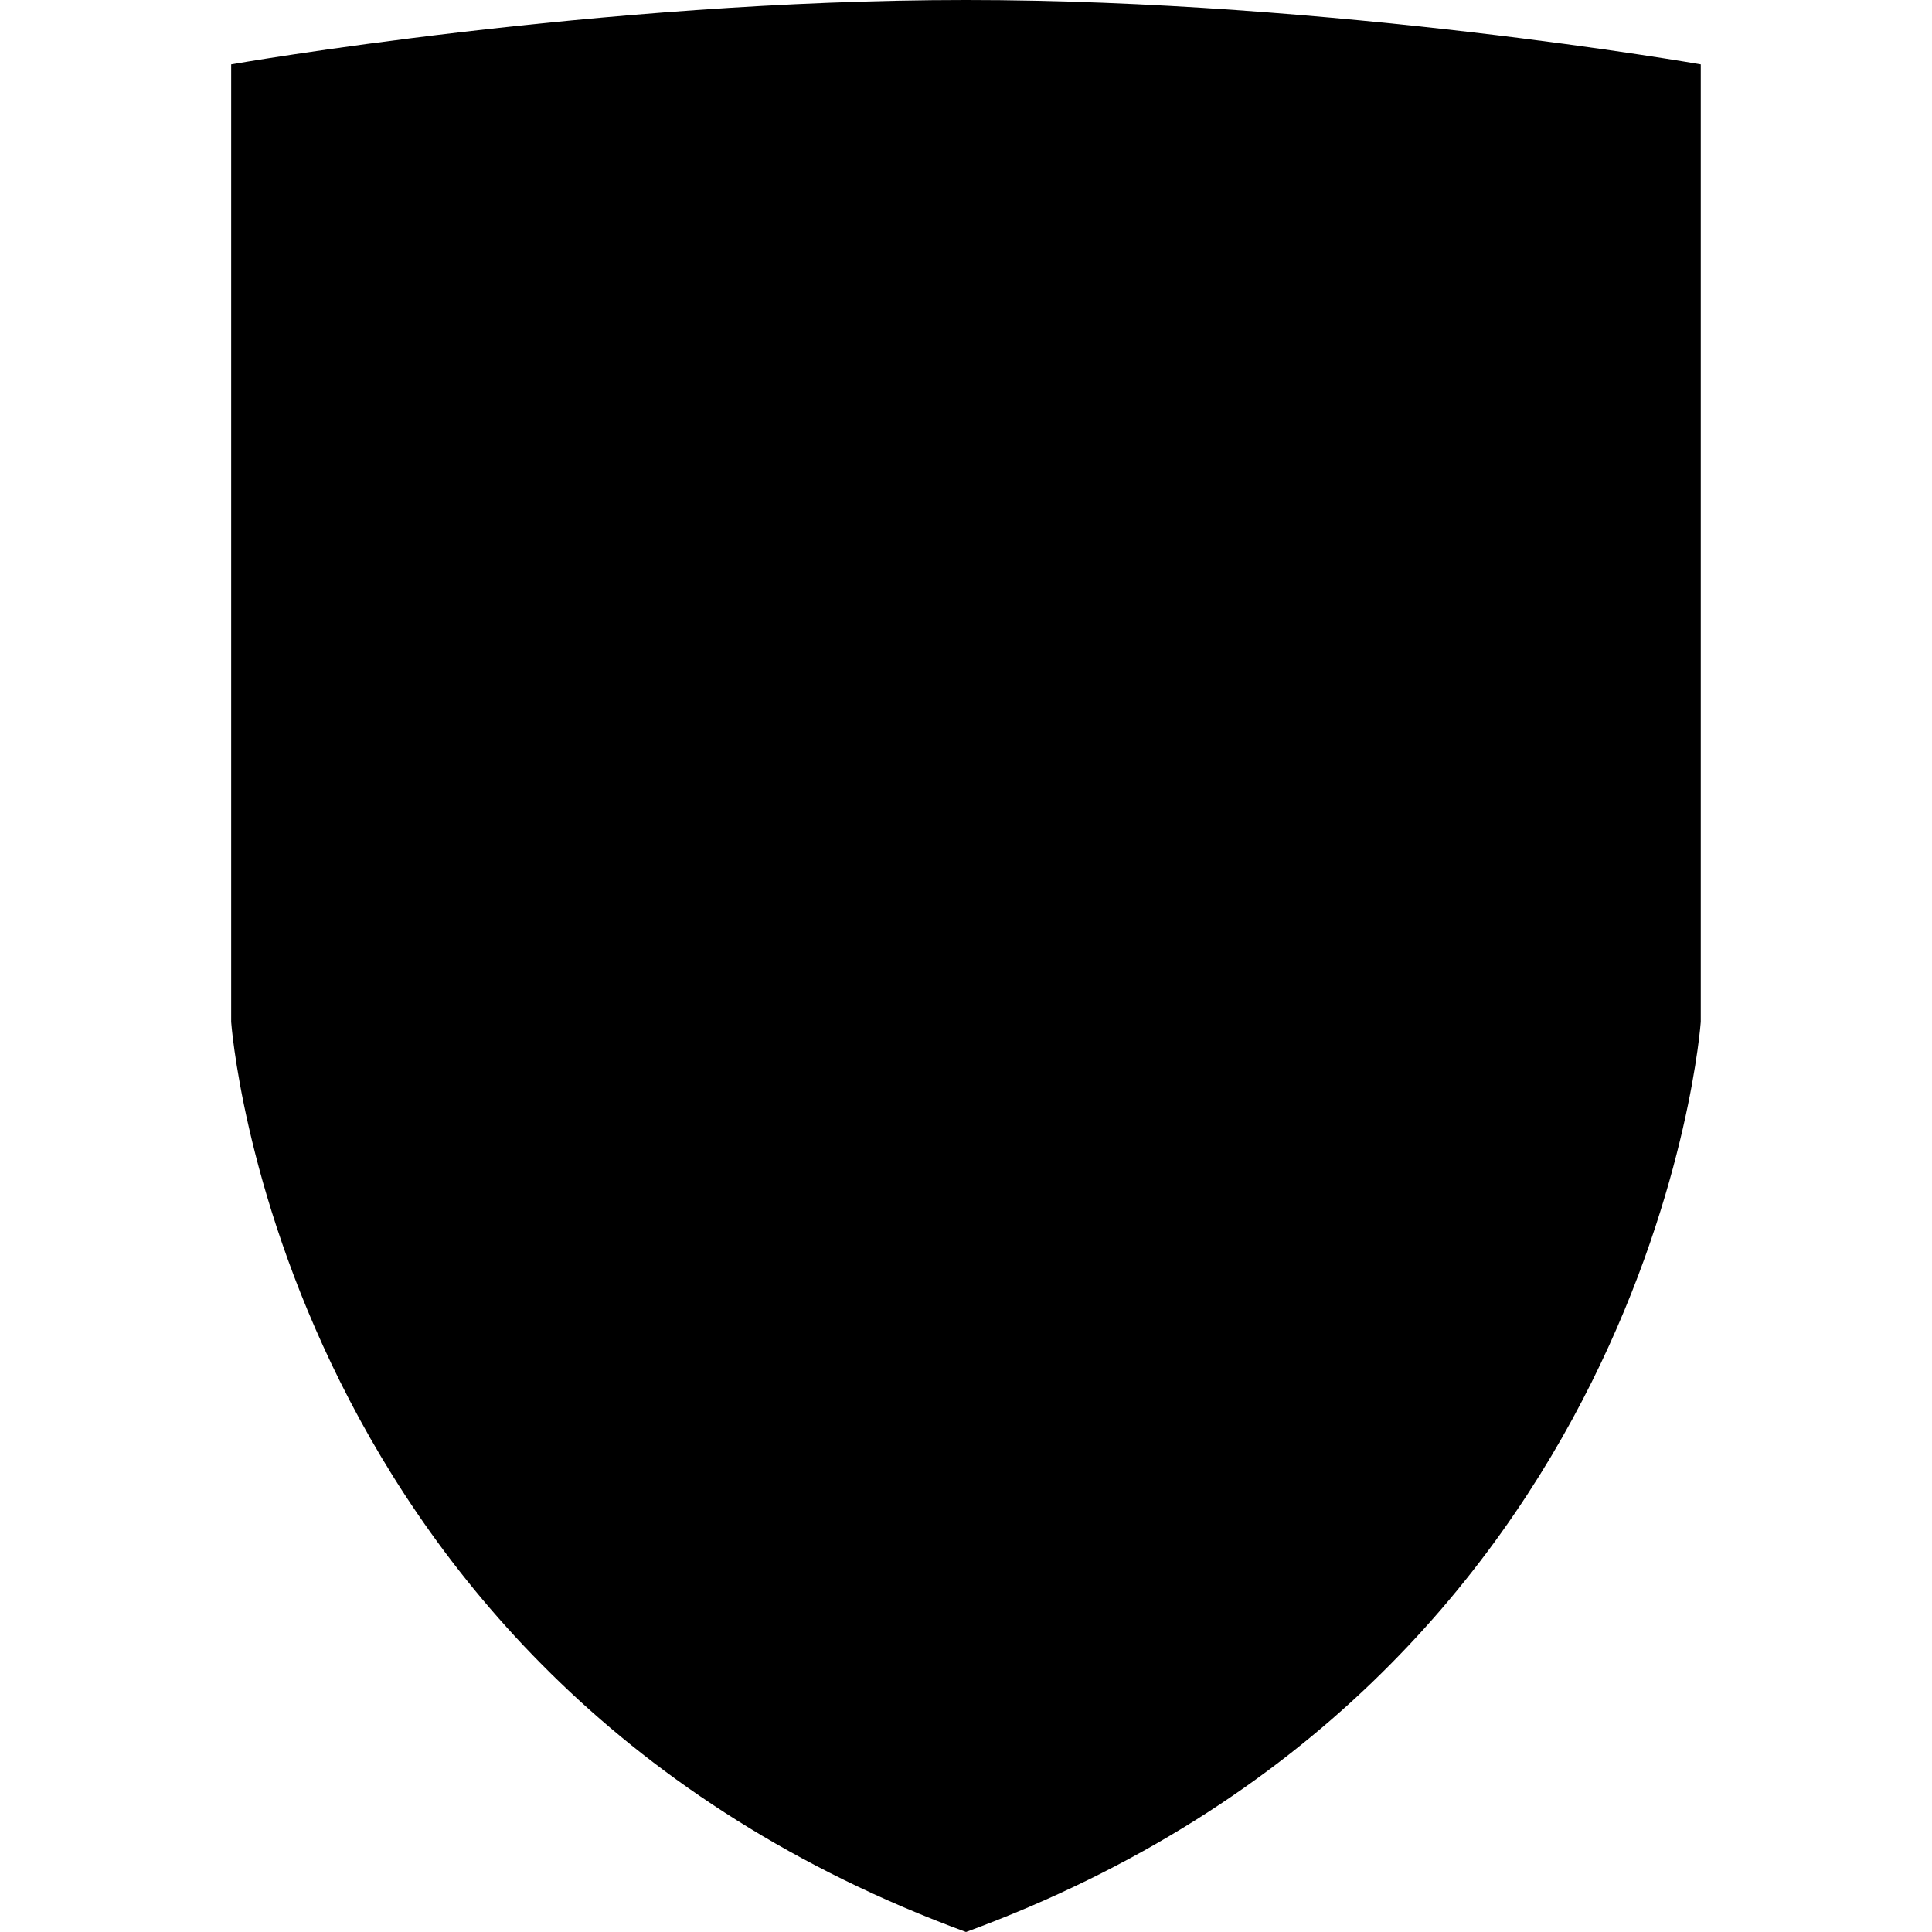 <svg xmlns="http://www.w3.org/2000/svg" width="32" height="32"><path d="M16 0C22.085 0 28.17 1.065 28.17 1.065v15.86S27.411 27.806 16 32C4.59 27.805 3.829 16.926 3.829 16.926V1.065S9.914 0 15.999 0z"/></svg>